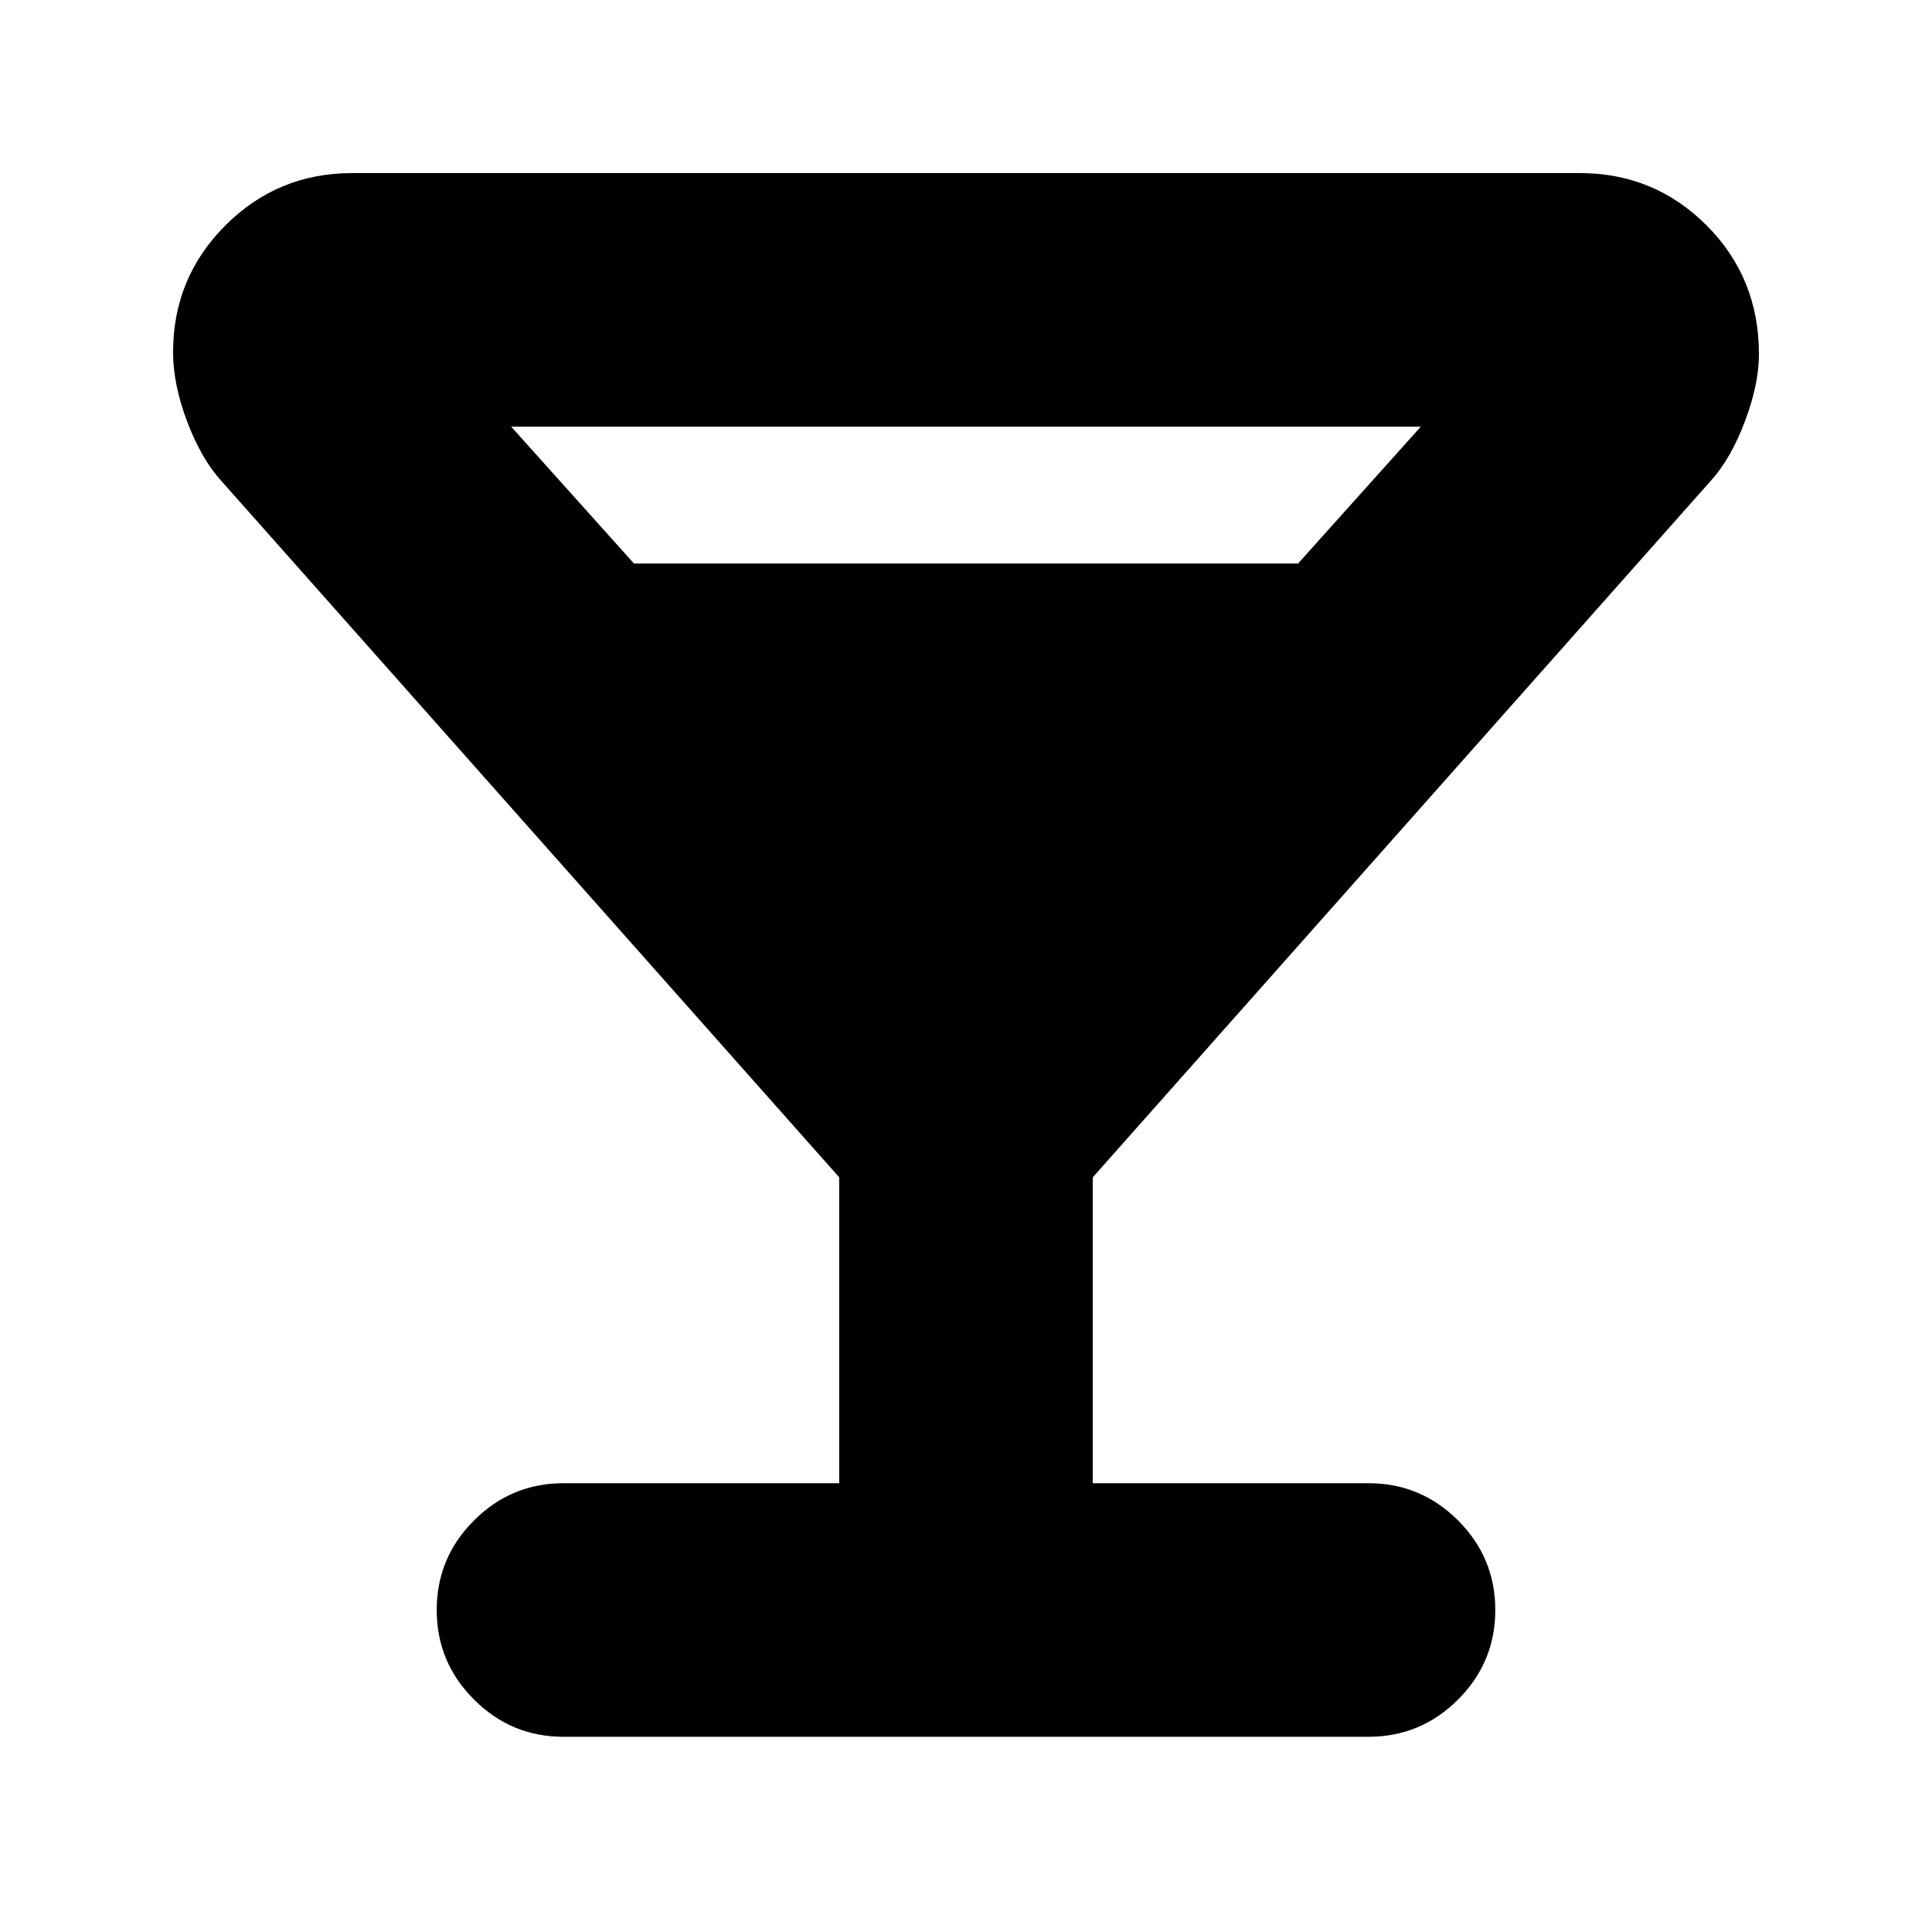 <svg xmlns="http://www.w3.org/2000/svg" height="24" width="24"><path d="M7 21.575q-.65 0-1.112-.463-.463-.462-.463-1.112 0-.65.463-1.112.462-.463 1.112-.463h3.425v-3.8L2.75 5.975q-.25-.275-.425-.738-.175-.462-.175-.862 0-.925.65-1.575.65-.65 1.575-.65h15.25q.925 0 1.575.65.65.65.65 1.6 0 .375-.175.837-.175.463-.425.738l-7.675 8.65v3.8H17q.65 0 1.113.463.462.462.462 1.112 0 .65-.462 1.112-.463.463-1.113.463ZM7.875 7h8.25l1.525-1.7H6.35Z"/></svg>